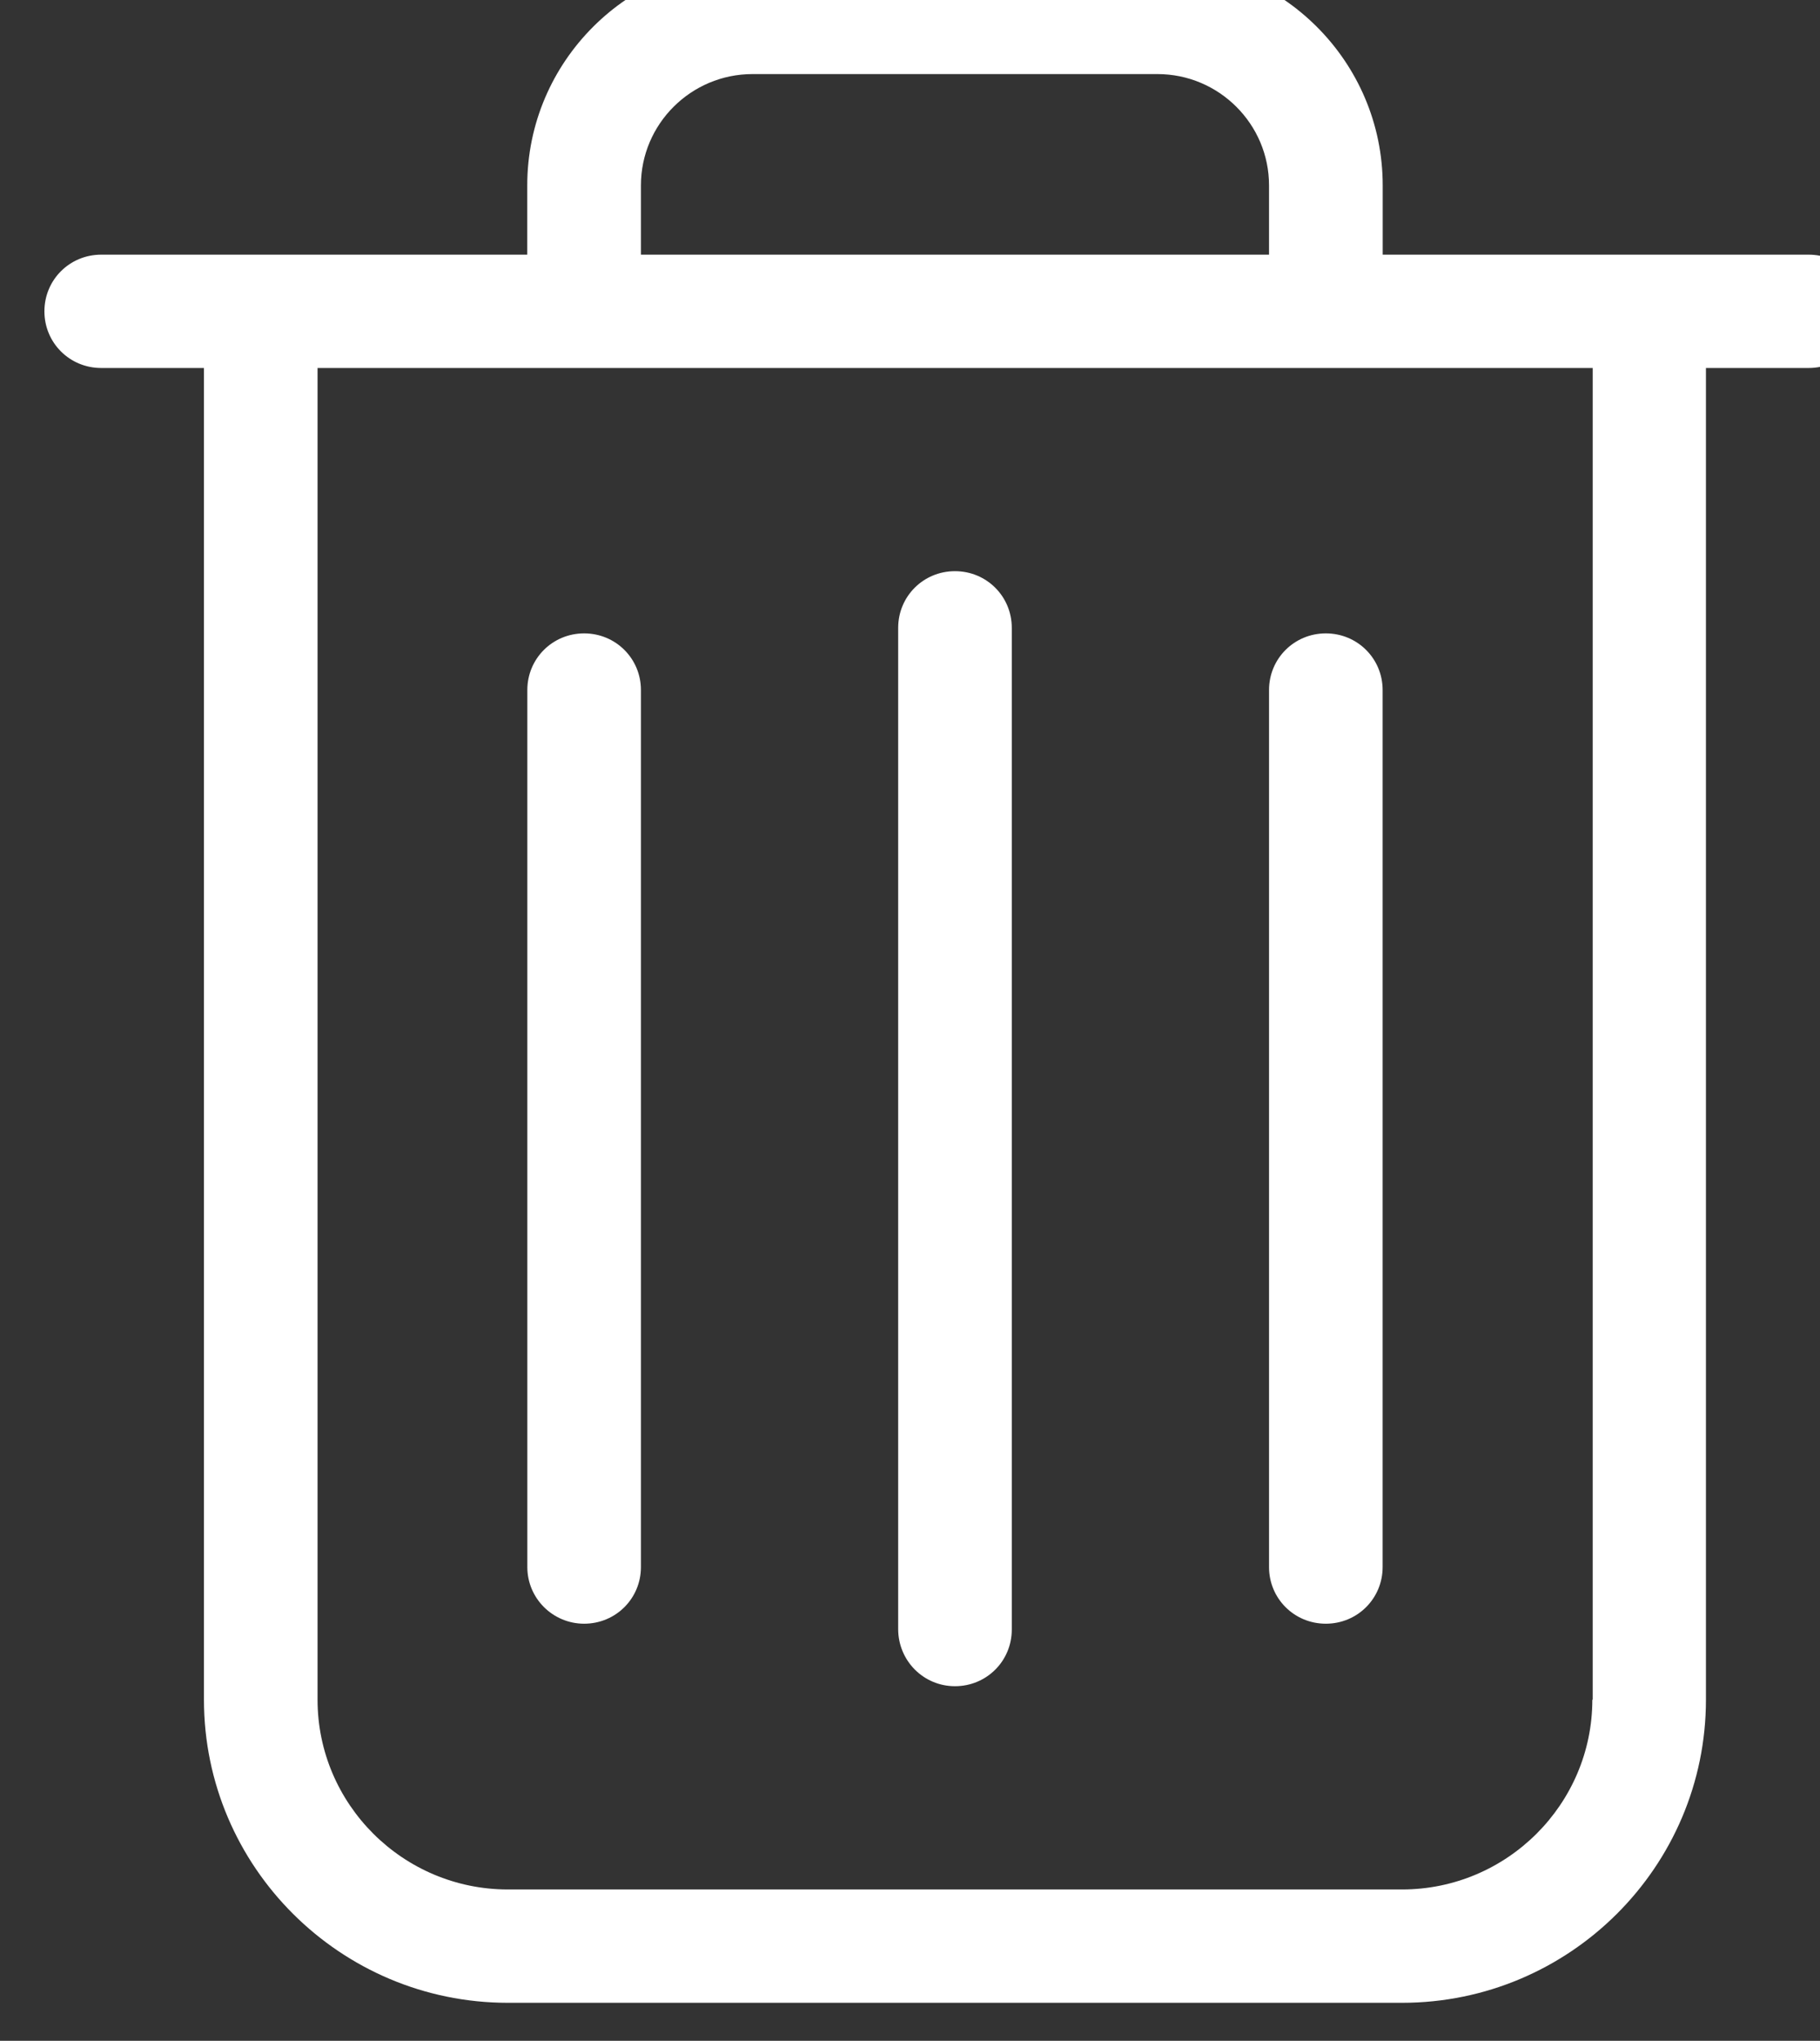 <?xml version="1.0" encoding="UTF-8" standalone="no"?>
<!-- Created with Inkscape (http://www.inkscape.org/) -->

<svg
   xmlns:dc="http://purl.org/dc/elements/1.1/"
   xmlns:cc="http://creativecommons.org/ns#"
   xmlns:rdf="http://www.w3.org/1999/02/22-rdf-syntax-ns#"
   xmlns:svg="http://www.w3.org/2000/svg"
   xmlns="http://www.w3.org/2000/svg"
   xmlns:sodipodi="http://sodipodi.sourceforge.net/DTD/sodipodi-0.dtd"
   xmlns:inkscape="http://www.inkscape.org/namespaces/inkscape"
   width="8.811mm"
   height="9.878mm"
   viewBox="0 0 8.811 9.878"
   version="1.1"
   id="svg10356"
   inkscape:version="0.92.3 (unknown)"
   sodipodi:docname="trash.svg">
  <rect x="0" y="0" width="8.811" height="9.878" fill="#333333" stroke="none"/>
  <defs
     id="defs10350">
    <clipPath
       clipPathUnits="userSpaceOnUse"
       id="clipPath2074">
      <path
         d="m 983.574,834.198 c 0.433,0 0.779,0.345 0.779,0.777 v 12.025 c 0,0.432 -0.346,0.777 -0.779,0.777 -0.433,0 -0.779,-0.345 -0.779,-0.777 v -12.025 c 0,-0.432 0.346,-0.777 0.779,-0.777"
         id="path2072"
         inkscape:connector-curvature="0"
         style="clip-rule:evenodd" />
    </clipPath>
    <clipPath
       clipPathUnits="userSpaceOnUse"
       id="clipPath2080">
      <path
         d="M 0,0 H 1280 V 1898 H 0 Z"
         id="path2078"
         inkscape:connector-curvature="0" />
    </clipPath>
    <clipPath
       clipPathUnits="userSpaceOnUse"
       id="clipPath2058">
      <path
         d="m 973.402,834.198 c 0.433,0 0.779,0.345 0.779,0.777 v 12.025 c 0,0.432 -0.346,0.777 -0.779,0.777 -0.433,0 -0.779,-0.345 -0.779,-0.777 v -12.025 c 0,-0.432 0.352,-0.777 0.779,-0.777"
         id="path2056"
         inkscape:connector-curvature="0"
         style="clip-rule:evenodd" />
    </clipPath>
    <clipPath
       clipPathUnits="userSpaceOnUse"
       id="clipPath2064">
      <path
         d="M 0,0 H 1280 V 1898 H 0 Z"
         id="path2062"
         inkscape:connector-curvature="0" />
    </clipPath>
    <clipPath
       clipPathUnits="userSpaceOnUse"
       id="clipPath2042">
      <path
         d="m 978.488,833.341 c 0.433,0 0.779,0.345 0.779,0.777 v 13.735 c 0,0.432 -0.346,0.777 -0.779,0.777 -0.433,0 -0.779,-0.345 -0.779,-0.777 v -13.729 c 0,-0.432 0.346,-0.783 0.779,-0.783"
         id="path2040"
         inkscape:connector-curvature="0"
         style="clip-rule:evenodd" />
    </clipPath>
    <clipPath
       clipPathUnits="userSpaceOnUse"
       id="clipPath2048">
      <path
         d="M 0,0 H 1280 V 1898 H 0 Z"
         id="path2046"
         inkscape:connector-curvature="0" />
    </clipPath>
    <clipPath
       clipPathUnits="userSpaceOnUse"
       id="clipPath2000">
      <path
         d="m 966,829 h 24.976 v 28 H 966 Z"
         id="path1998"
         inkscape:connector-curvature="0"
         style="clip-rule:evenodd" />
    </clipPath>
    <clipPath
       clipPathUnits="userSpaceOnUse"
       id="clipPath2006">
      <path
         d="M 0,0 H 1280 V 1898 H 0 Z"
         id="path2004"
         inkscape:connector-curvature="0" />
    </clipPath>
    <clipPath
       clipPathUnits="userSpaceOnUse"
       id="clipPath2012">
      <path
         d="m 966,829 h 25 v 28 h -25 z"
         id="path2010"
         inkscape:connector-curvature="0" />
    </clipPath>
    <clipPath
       clipPathUnits="userSpaceOnUse"
       id="clipPath2016">
      <path
         d="m 987.229,833.156 c 0,-1.433 -1.172,-2.602 -2.61,-2.602 h -12.263 c -1.438,0 -2.61,1.169 -2.61,2.602 v 18.26 h 17.488 v -18.26 h -0.006 z m -13.048,20.764 c 0,0.841 0.687,1.526 1.53,1.526 h 5.554 c 0.843,0 1.53,-0.685 1.53,-1.526 v -0.95 h -8.614 z m 16.016,-0.95 h -5.843 v 0.95 c 0,1.698 -1.386,3.08 -3.089,3.08 h -5.554 c -1.703,0 -3.089,-1.382 -3.089,-3.08 v -0.95 h -5.843 c -0.433,0 -0.779,-0.345 -0.779,-0.777 0,-0.432 0.346,-0.777 0.779,-0.777 h 1.409 v -18.26 c 0,-2.291 1.871,-4.156 4.168,-4.156 h 12.263 c 2.298,0 4.168,1.865 4.168,4.156 v 18.26 h 1.409 c 0.433,0 0.779,0.345 0.779,0.777 0,0.432 -0.346,0.777 -0.779,0.777 z"
         id="path2014"
         inkscape:connector-curvature="0"
         style="clip-rule:evenodd" />
    </clipPath>
    <clipPath
       clipPathUnits="userSpaceOnUse"
       id="clipPath2020">
      <path
         d="m 966,828 h 25 v 29 h -25 z"
         id="path2018"
         inkscape:connector-curvature="0" />
    </clipPath>
  </defs>
  <sodipodi:namedview
     id="base"
     pagecolor="#ffffff"
     bordercolor="#666666"
     borderopacity="1.0"
     inkscape:pageopacity="0.0"
     inkscape:pageshadow="2"
     inkscape:zoom="0.35"
     inkscape:cx="16.650586"
     inkscape:cy="18.666653"
     inkscape:document-units="mm"
     inkscape:current-layer="layer1"
     showgrid="false"
     inkscape:window-width="1301"
     inkscape:window-height="744"
     inkscape:window-x="65"
     inkscape:window-y="24"
     inkscape:window-maximized="1" />
  <g
     inkscape:label="Calque 1"
     inkscape:groupmode="layer"
     id="layer1"
     transform="translate(-101.428,-143.894)">
    <g
       id="g1994"
       transform="matrix(0.353,0,0,-0.353,-239.355,446.225)">
      <g
         id="g1996"
         clip-path="url(#clipPath2000)">
        <g
           id="g2002"
           clip-path="url(#clipPath2006)">
          <g
             id="g2008" />
          <g
             id="g2034">
            <g
               clip-path="url(#clipPath2012)"
               id="g2032">
              <g
                 id="g2022" />
              <g
                 id="g2030">
                <g
                   clip-path="url(#clipPath2016)"
                   id="g2028">
                  <g
                     clip-path="url(#clipPath2020)"
                     id="g2026">
                    <path
                       d="m 961,824 h 34.976 v 38 H 961 Z"
                       style="fill:#ffffff;fill-opacity:1;fill-rule:nonzero;stroke:none"
                       id="path2024"
                       inkscape:connector-curvature="0" />
                  </g>
                </g>
              </g>
            </g>
          </g>
        </g>
      </g>
    </g>
    <g
       id="g2036"
       transform="matrix(0.353,0,0,-0.353,-239.355,446.225)">
      <g
         id="g2038"
         clip-path="url(#clipPath2042)">
        <g
           id="g2044"
           clip-path="url(#clipPath2048)">
          <path
             d="m 972.709,828.341 h 11.559 v 25.289 h -11.559 z"
             style="fill:#ffffff;fill-opacity:1;fill-rule:nonzero;stroke:none"
             id="path2050"
             inkscape:connector-curvature="0" />
        </g>
      </g>
    </g>
    <g
       id="g2052"
       transform="matrix(0.353,0,0,-0.353,-239.355,446.225)">
      <g
         id="g2054"
         clip-path="url(#clipPath2058)">
        <g
           id="g2060"
           clip-path="url(#clipPath2064)">
          <path
             d="m 967.622,829.198 h 11.559 v 23.58 h -11.559 z"
             style="fill:#ffffff;fill-opacity:1;fill-rule:nonzero;stroke:none"
             id="path2066"
             inkscape:connector-curvature="0" />
        </g>
      </g>
    </g>
    <g
       id="g2068"
       transform="matrix(0.353,0,0,-0.353,-239.355,446.225)">
      <g
         id="g2070"
         clip-path="url(#clipPath2074)">
        <g
           id="g2076"
           clip-path="url(#clipPath2080)">
          <path
             d="m 977.795,829.198 h 11.559 v 23.58 H 977.795 Z"
             style="fill:#ffffff;fill-opacity:1;fill-rule:nonzero;stroke:none"
             id="path2082"
             inkscape:connector-curvature="0" />
        </g>
      </g>
    </g>
  </g>
</svg>
